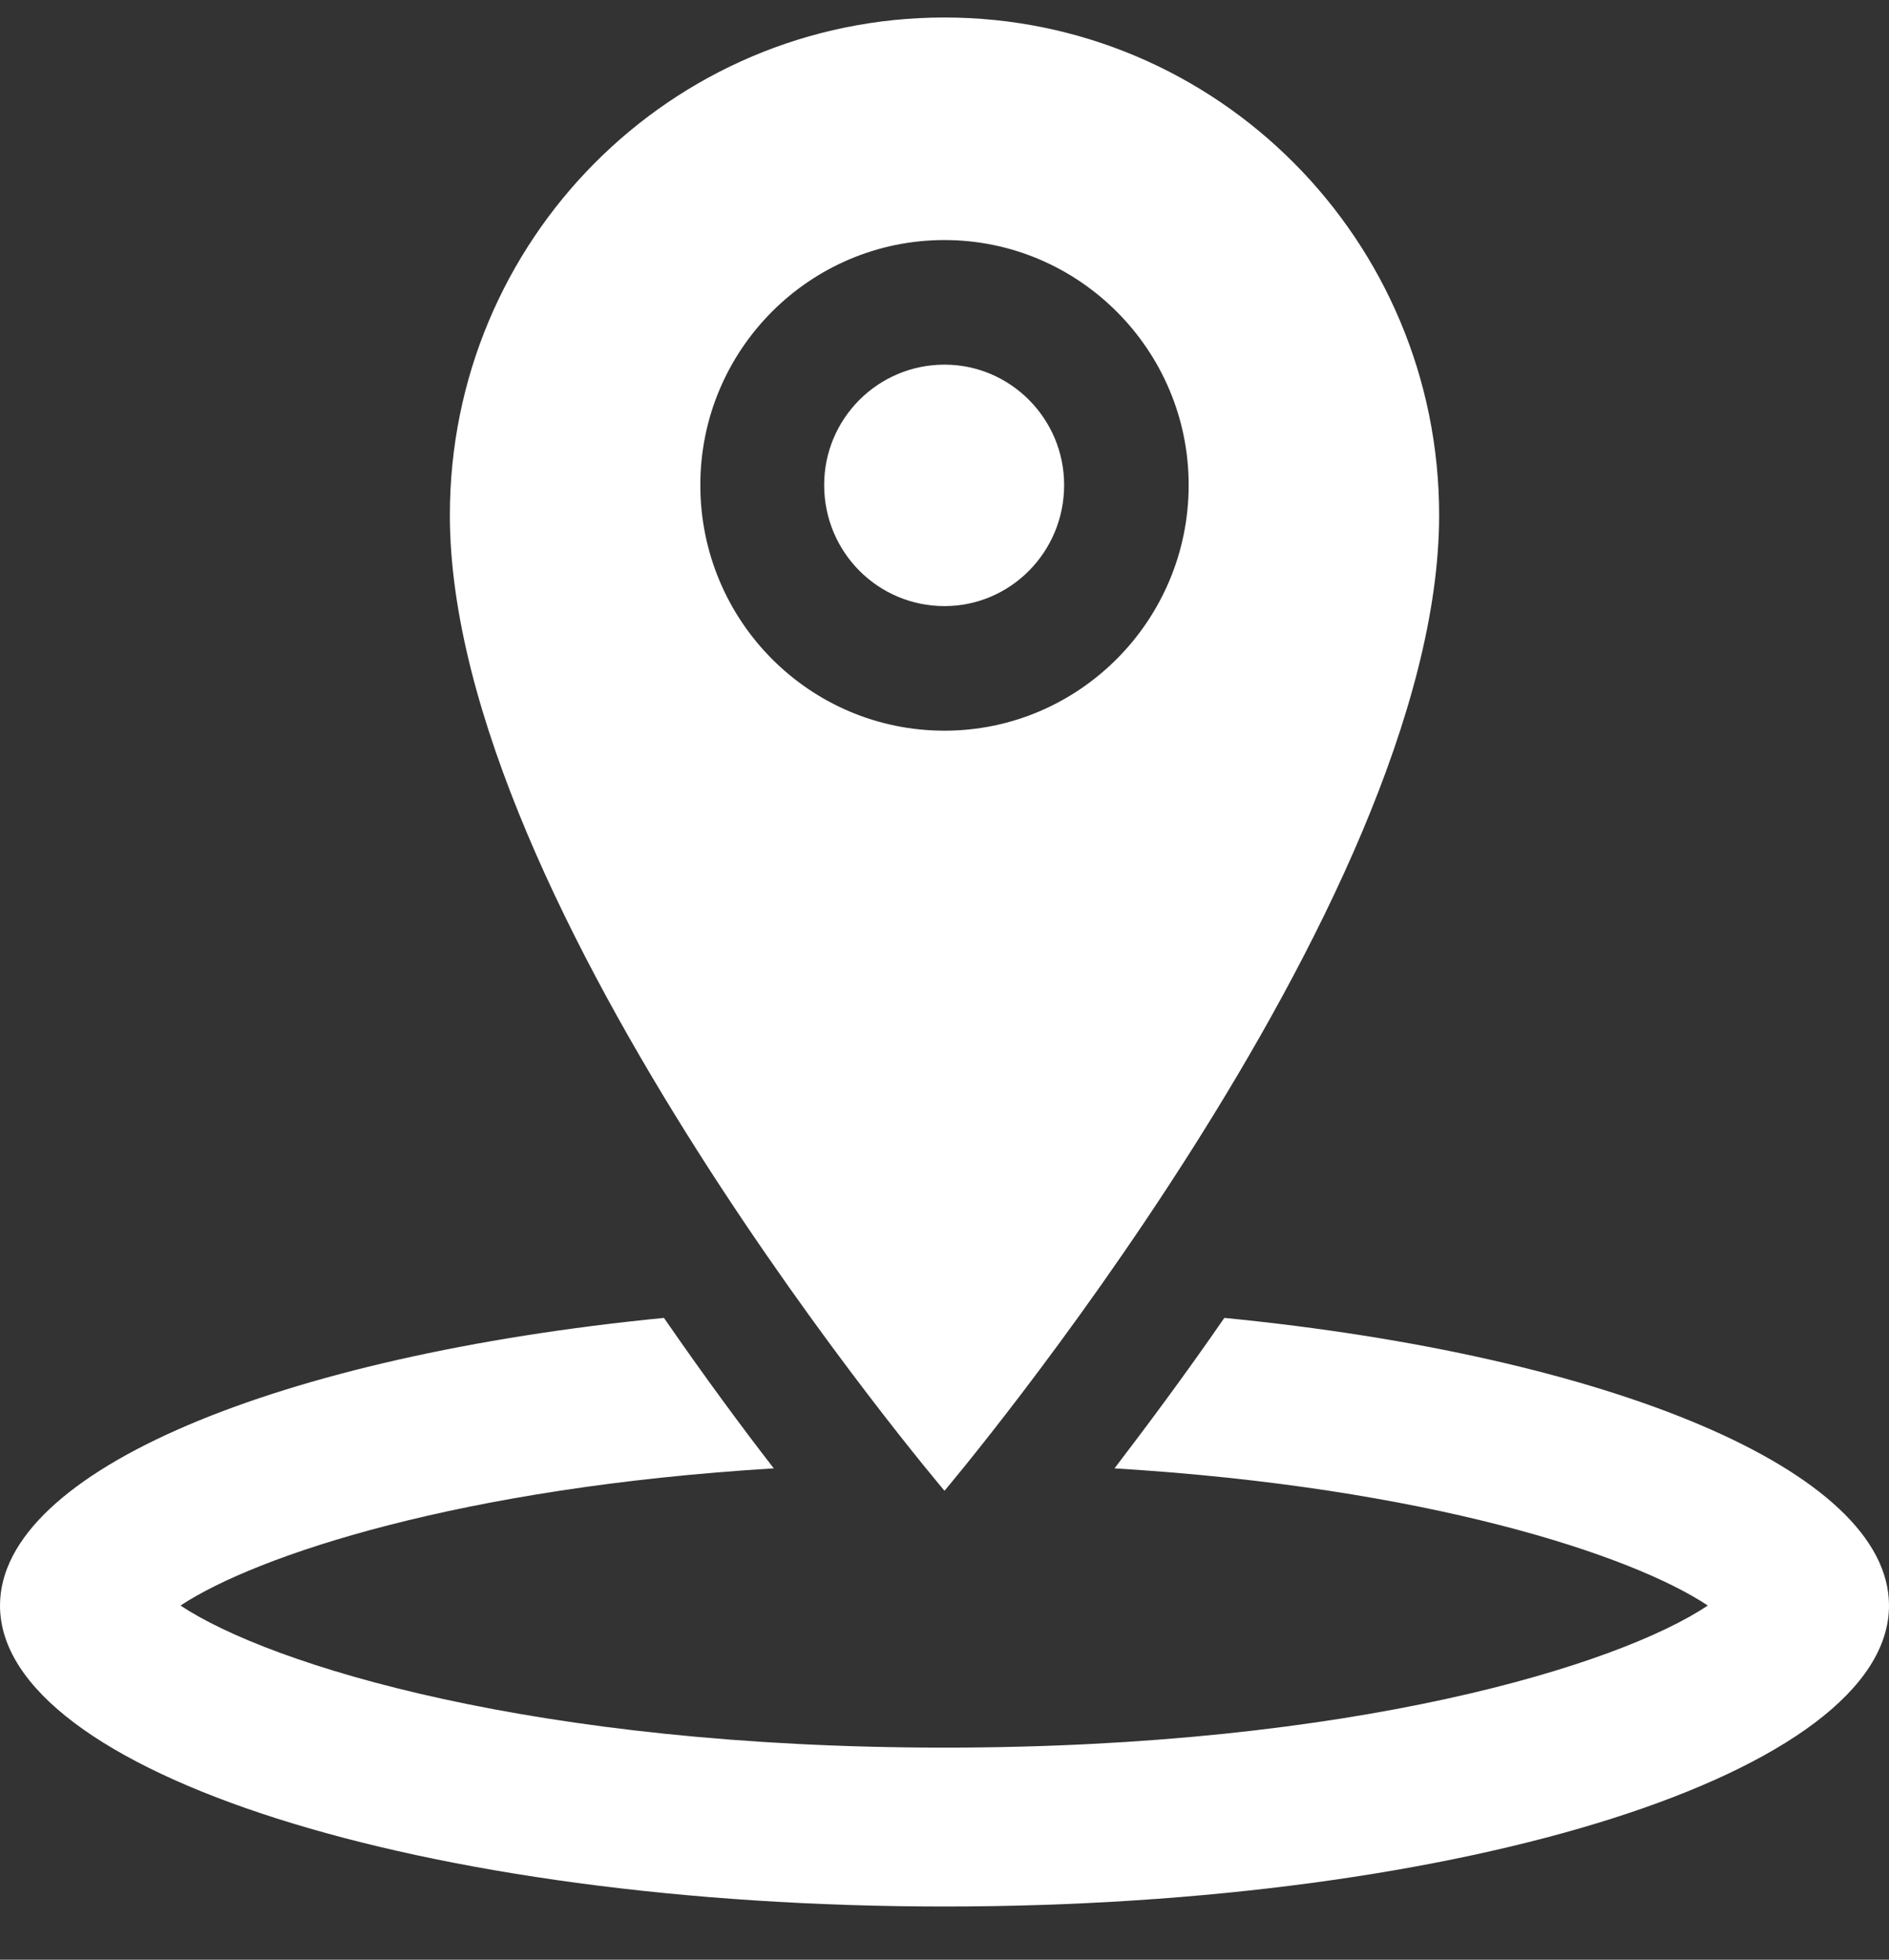 <?xml version="1.0" encoding="utf-8"?>
<!-- Generator: Avocode 2.6.0 - http://avocode.com -->
<svg height="28" width="27" xmlns:xlink="http://www.w3.org/1999/xlink" xmlns="http://www.w3.org/2000/svg" viewBox="0 0 27 28">
    <rect x="0" y="0" width="27" height="28" fill="#333333" stroke="none"/>
    <path fill="#ffffff" fill-rule="evenodd" d="M 13.5 27.24 C 6.05 27.24 0 25.32 0 22.94 C 0 21.01 3.99 19.37 9.49 18.83 C 10.07 19.67 10.61 20.4 11.06 20.98 C 6.6 21.25 3.67 22.22 2.58 22.94 C 3.86 23.79 7.65 24.97 13.5 24.97 C 19.35 24.97 23.14 23.79 24.41 22.94 C 23.33 22.22 20.4 21.25 15.93 20.98 C 16.38 20.39 16.92 19.67 17.5 18.83 C 23 19.37 27 21.01 27 22.94 C 27 25.32 20.95 27.24 13.5 27.24 Z M 6.43 7.36 C 6.43 3.43 9.59 0.25 13.5 0.25 C 17.4 0.25 20.57 3.43 20.57 7.36 C 20.57 12.95 13.5 21.3 13.5 21.3 C 13.5 21.3 6.43 12.98 6.43 7.36 Z M 16.99 6.93 C 16.99 5 15.42 3.43 13.5 3.43 C 11.57 3.43 10.01 5 10.01 6.93 C 10.01 8.87 11.57 10.44 13.5 10.44 C 15.42 10.44 16.99 8.87 16.99 6.93 Z M 13.5 5.21 C 14.44 5.21 15.21 5.98 15.21 6.93 C 15.21 7.89 14.44 8.66 13.5 8.66 C 12.55 8.66 11.78 7.89 11.78 6.93 C 11.78 5.98 12.55 5.21 13.5 5.21 Z" />
</svg>